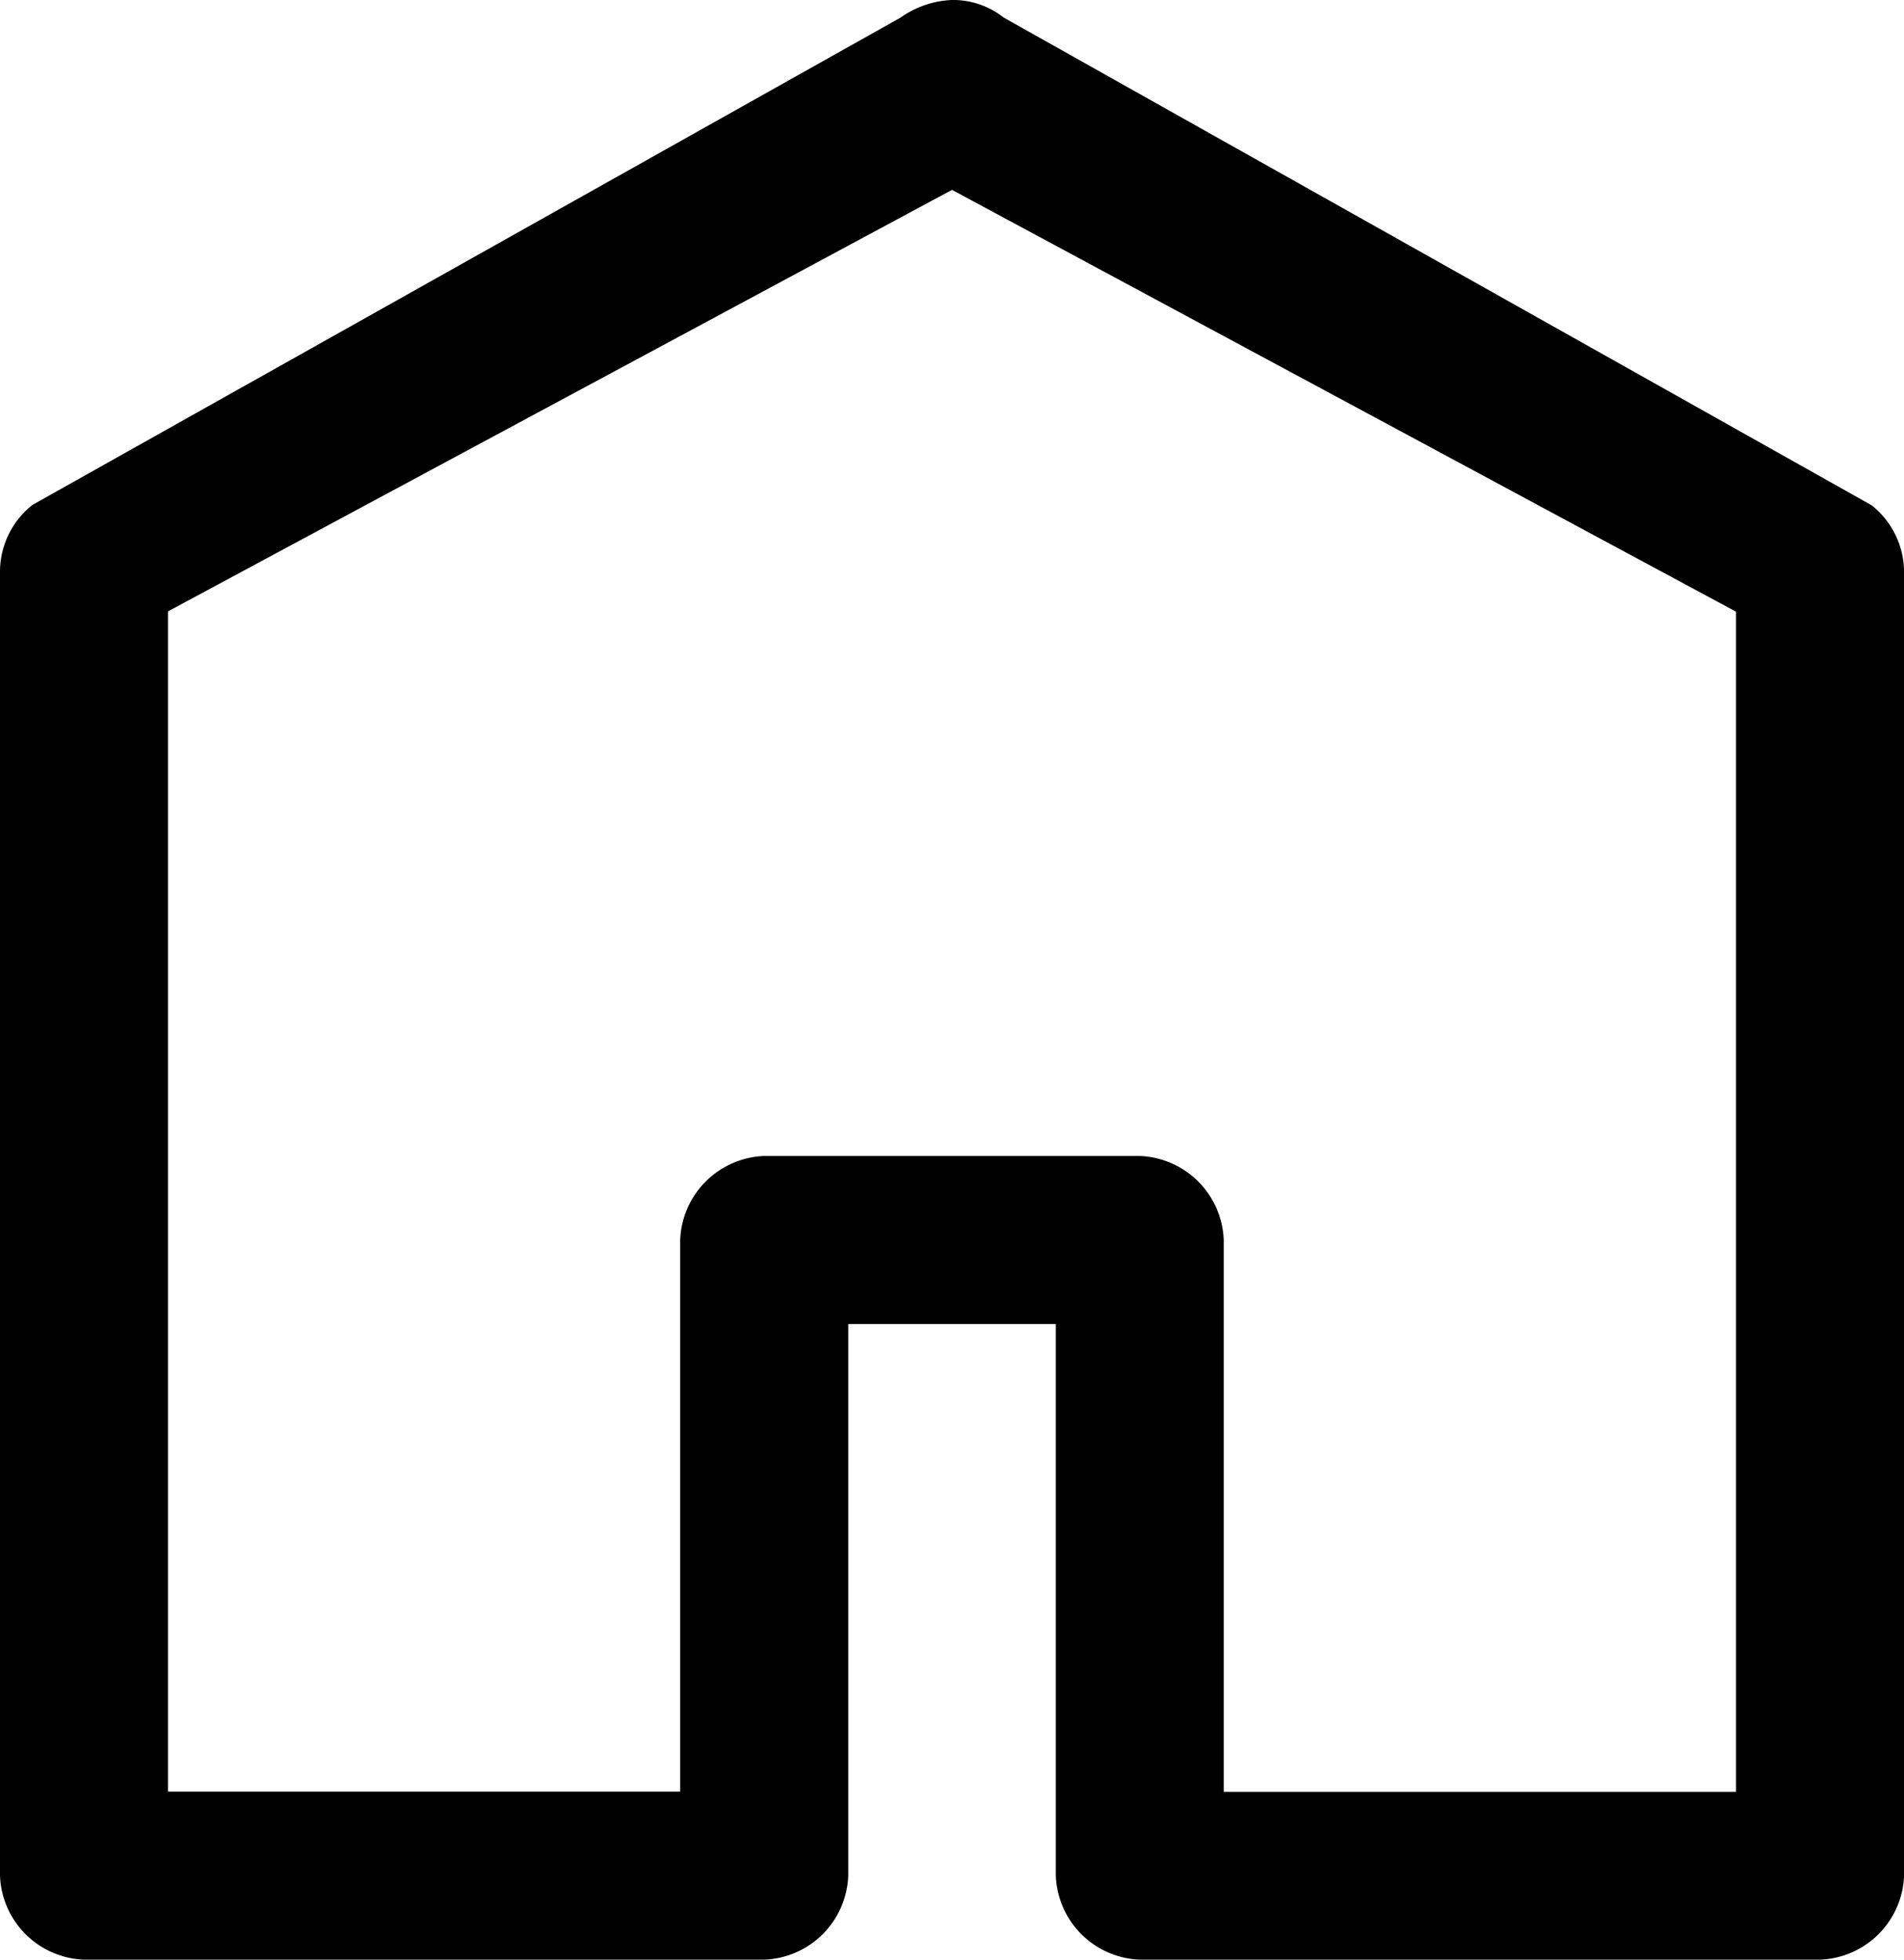 <svg xmlns="http://www.w3.org/2000/svg" width="25.968" height="26.732" viewBox="0 0 25.968 26.732">
  <path id="pressed_home" data-name="pressed home" d="M28.984,15a1.3,1.3,0,0,0-.7.239L16.442,21.888A1.163,1.163,0,0,0,16,22.8V40.586a1.191,1.191,0,0,0,1.146,1.146h9.277a1.191,1.191,0,0,0,1.146-1.146V33.061H30.4v7.525a1.191,1.191,0,0,0,1.146,1.146h9.277a1.191,1.191,0,0,0,1.146-1.146V22.8a1.167,1.167,0,0,0-.442-.907L29.688,15.239A1.108,1.108,0,0,0,28.984,15Zm0,2.59,10.693,5.754v16.1H32.69V31.915a1.191,1.191,0,0,0-1.146-1.146H26.423a1.191,1.191,0,0,0-1.146,1.146V39.44H18.291v-16.1Z" transform="translate(-16 -15)"/>
</svg>
